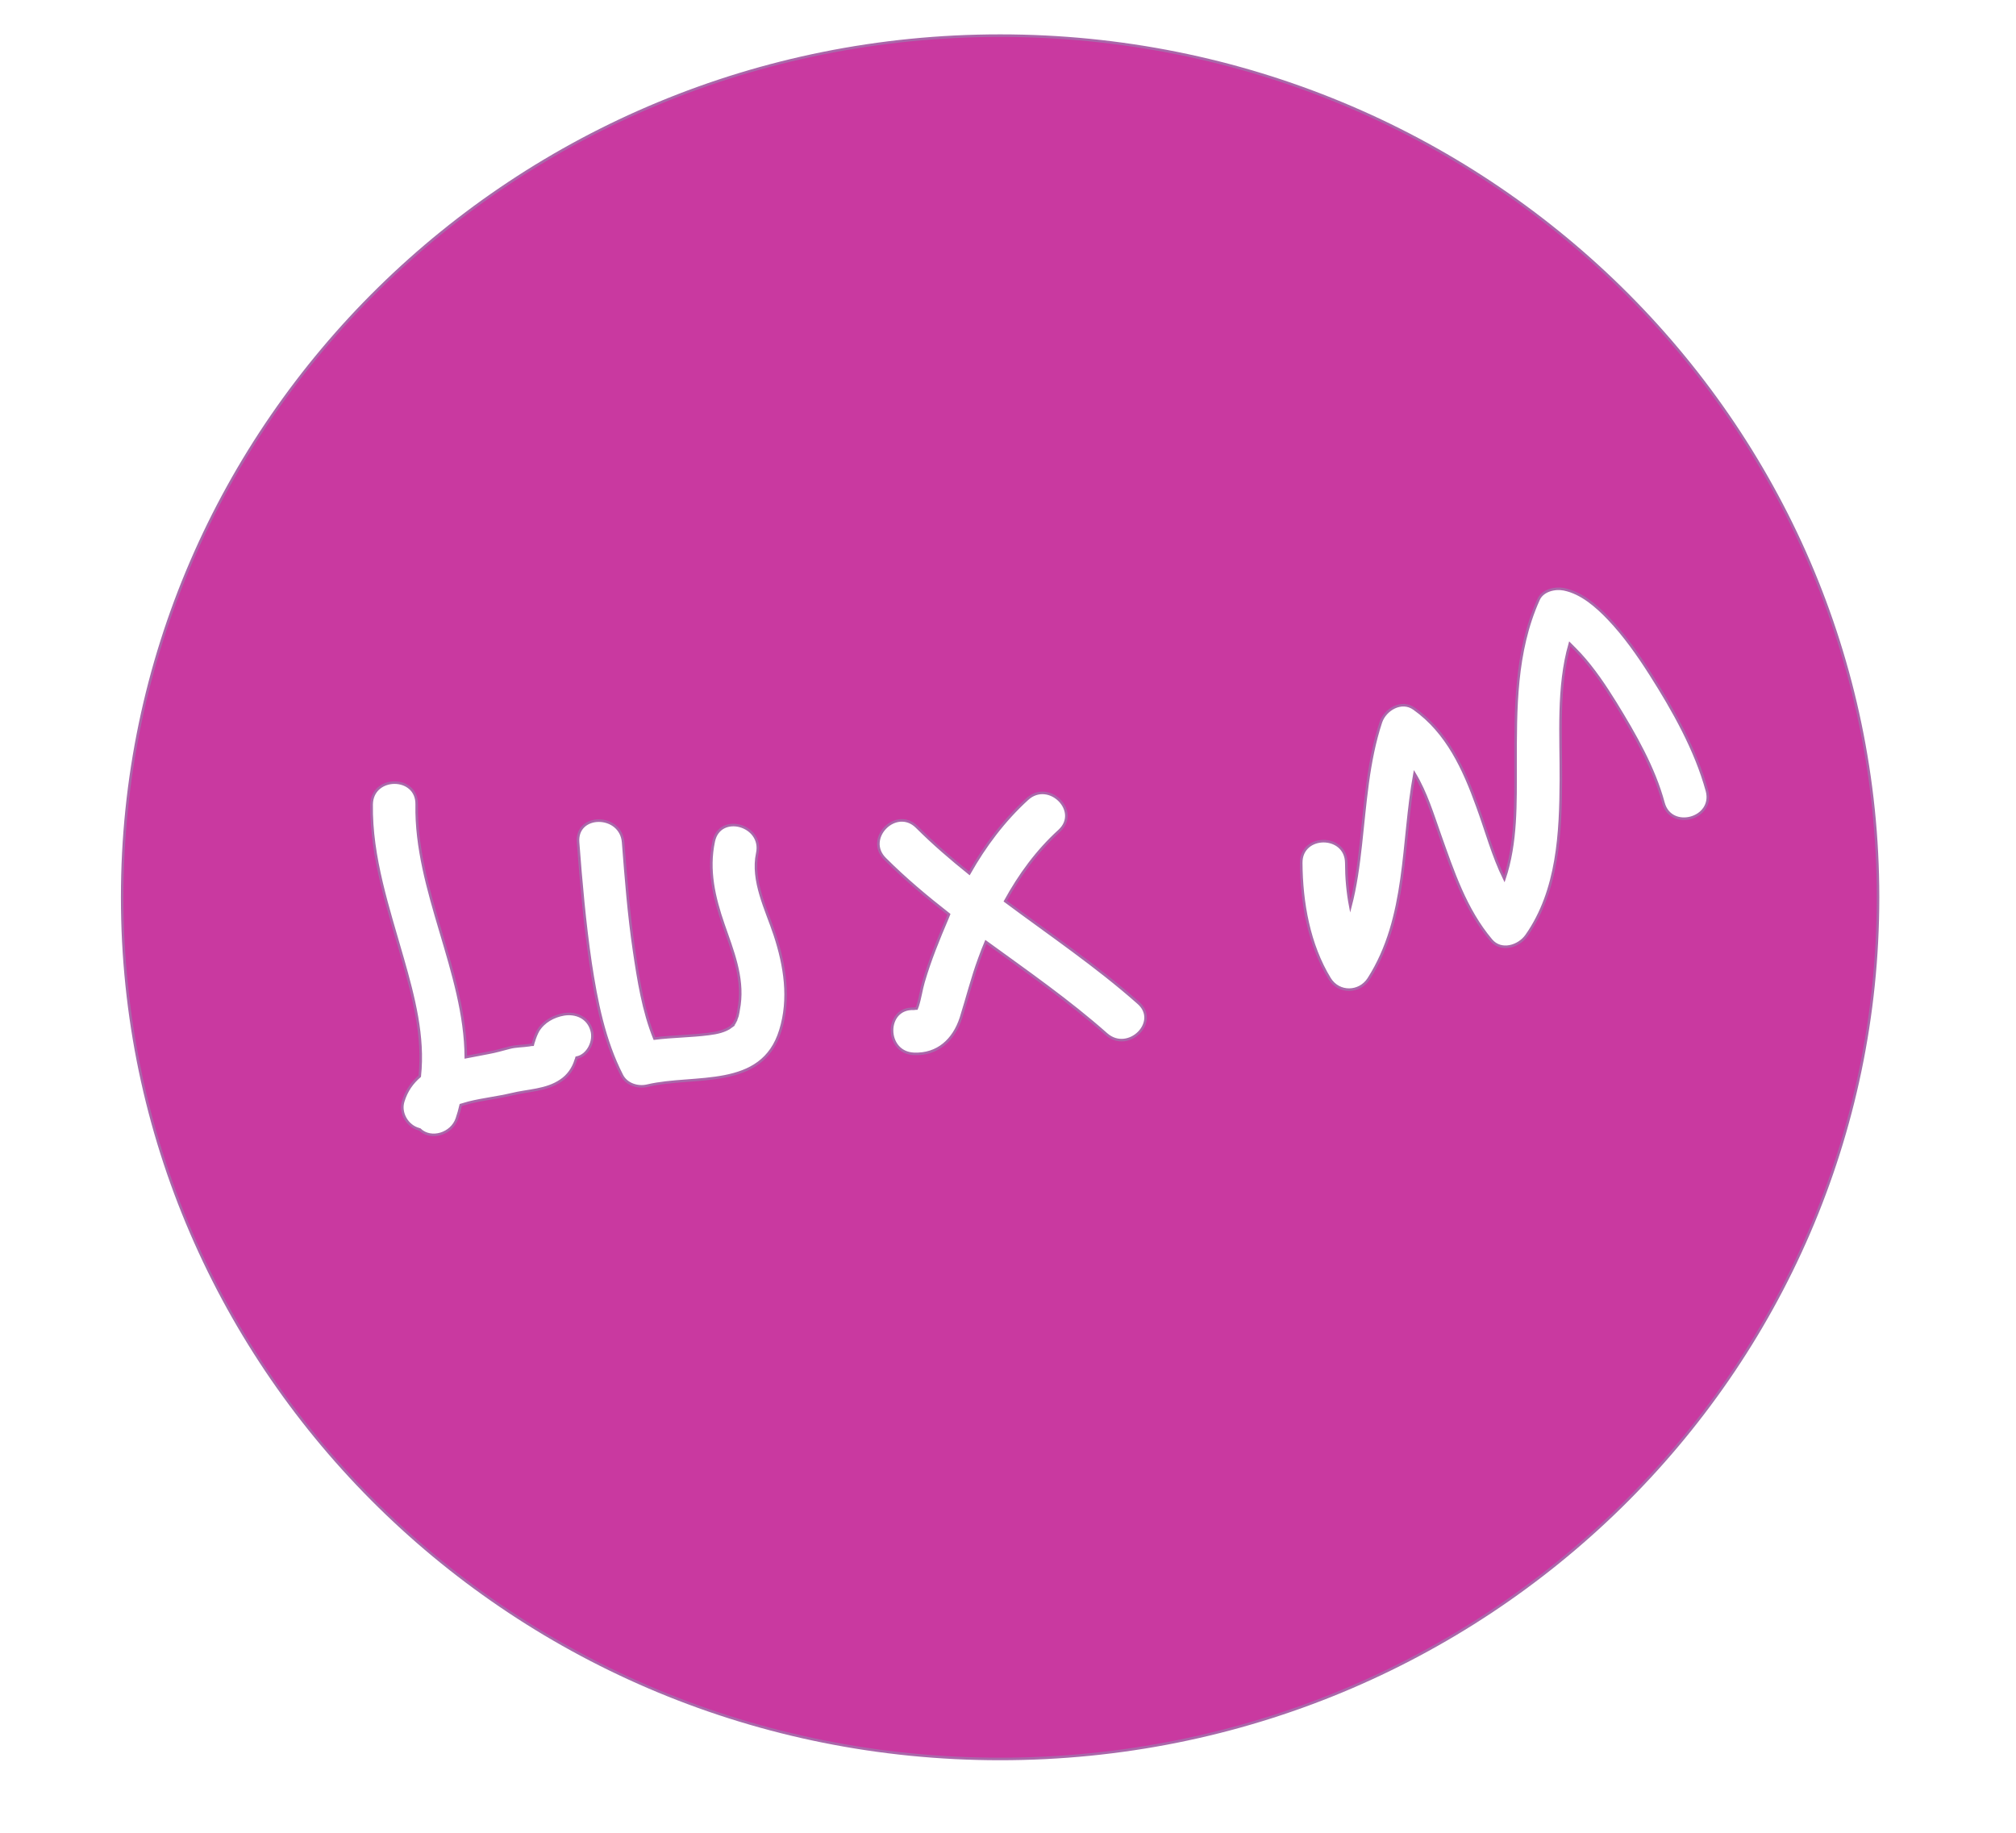 <?xml version="1.0" encoding="utf-8"?>
<!-- Generator: Adobe Illustrator 24.0.1, SVG Export Plug-In . SVG Version: 6.00 Build 0)  -->
<svg version="1.1" id="Layer_1" xmlns="http://www.w3.org/2000/svg" xmlns:xlink="http://www.w3.org/1999/xlink" x="0px" y="0px"
	 viewBox="0 0 792 720" style="enable-background:new 0 0 792 720;" xml:space="preserve">
<style type="text/css">
	.st0{fill:#C939A0;stroke:#A967AA;stroke-miterlimit:10;}
	.st1{fill:none;}
</style>
<g id="Shadow--inject-214">
	<path class="st0" d="M392.9,14C202.4,14,48,165.6,48,352.5S202.4,691,392.9,691s344.9-151.6,344.9-338.5S583.4,14,392.9,14z
		 M226.5,415.5c-0.1,0.4-0.2,0.8-0.3,0.9c-1,3.3-3,6.2-5.9,8.1c-5.7,3.9-12.9,3.8-19.4,5.4c-5.5,1.3-11.2,1.9-16.8,3.3
		c-1,0.3-2.1,0.6-3.1,0.9c-0.4,1.8-0.9,3.5-1.5,5.3c-2,6-10.1,8.6-14.6,4.3c-0.1,0-0.2-0.1-0.3-0.1c-4.6-1.2-7.6-6.4-6.2-10.9
		c1.3-4.3,3.6-7.4,6.5-9.9c1.7-15.5-2.4-31.2-6.7-46.2c-5.6-19.7-12.5-39.8-12.2-60.6c0.2-11.4,17.9-11.4,17.7,0
		c-0.6,33.8,19.1,65.9,19.3,99.3c3-0.6,6-1.1,8.9-1.7c2.8-0.5,5.5-1.3,8.2-2c2.6-0.7,5.2-0.6,7.8-1c0.4-0.1,1-0.2,1.4-0.2
		c0.1-0.5,0.3-1,0.4-1.3c0.4-1.4,1-2.9,1.7-4.2c2.2-3.6,6.1-5.7,10.1-6.4c4.7-0.8,9.5,1.2,10.9,6.2
		C233.7,408.8,231.1,414.6,226.5,415.5z M306.6,404.7c-7.2,23.7-33.7,17.4-52.3,21.8c-3.7,0.9-8.2-0.5-10-4.1
		c-7-13.7-10-29-12.3-44.1c-2.3-15.7-3.7-31.5-4.9-47.4c-0.9-11.4,16.8-11.3,17.7,0c1.1,14.2,2.2,28.5,4.3,42.6
		c1.7,11.5,3.6,23.6,8,34.5c7.1-0.9,14.4-0.9,21.3-1.8c3.3-0.4,6.5-1.1,8.9-2.9c-0.1,0,0.8-0.9,1.1-1.2c0.1-0.3,0.9-1.8,0.9-1.7
		c0.6-1.5,0.9-3.9,1.2-5.7c1.5-11-2.8-21.4-6.3-31.5c-3.7-10.7-6.2-21.4-3.8-32.7c2.4-11.2,19.5-6.4,17.1,4.7
		c-2.3,10.8,3.6,22.1,6.9,32.1C308.4,379.5,310.4,392.4,306.6,404.7z M434.7,406.3c-14.9-13.2-31.3-24.6-47.4-36.3
		c-0.9,2.1-1.7,4.2-2.5,6.4c-2.9,7.8-4.8,15.6-7.3,23.5c-2.8,8.6-9.1,14.5-18.5,14.1c-11.4-0.5-11.4-18.2,0-17.7
		c0.5-0.1,0.9-0.1,1.1-0.1c0.1-0.3,0.3-0.7,0.4-1c1-3.1,1.4-6.3,2.3-9.4c2.5-8.6,5.9-16.9,9.4-25.1c0.2-0.5,0.4-1,0.6-1.5
		c-8.7-6.8-17.2-13.9-25.1-21.8c-8.1-8,4.4-20.6,12.5-12.5c6.5,6.5,13.5,12.5,20.6,18.2c6.1-10.8,13.6-20.8,22.8-29.2
		c8.4-7.7,21,4.8,12.5,12.5c-8.7,7.9-15.6,17.4-21.2,27.6c17.6,13.1,35.8,25.4,52.2,39.9C455.8,401.3,443.3,413.8,434.7,406.3z
		 M653.5,315.4c-3.7-13.7-11.2-26.8-18.9-39.3c-4.1-6.6-8.5-13.2-13.8-19c-1.1-1.2-2.7-2.8-4.1-4.2c-4.9,17.1-3.4,36.1-3.5,53.5
		c-0.1,20.8-1.1,43.4-13.5,61.1c-3,4.3-10,6.5-13.9,1.8c-10.1-12-15-26.9-20.2-41.5c-2.7-7.6-5.4-16.5-9.9-23.9
		c-5,27.2-2.6,56.4-18,80.6c-3.6,5.6-11.7,5.8-15.3,0c-8.2-13.4-11.1-30-11.2-45.5c-0.1-11.4,17.6-11.4,17.7,0
		c0,5.7,0.5,11.5,1.6,17.2c2.1-8,3.2-16.3,4.1-24.4c1.8-16.1,2.8-32.7,7.9-48.1c1.7-5,8.1-8.8,13-5.3c13.1,9.3,19.6,23.7,24.9,38.4
		c3.4,9.2,6.1,19.4,10.6,28.5c4.8-14.1,4.4-30.1,4.4-44.8c0-22-0.2-44.4,9-64.9c1.6-3.7,6.5-4.8,10-4.1c6.9,1.4,12.8,6.6,17.5,11.5
		c6.3,6.6,11.7,14.3,16.6,22c8.9,14,17.7,29.6,22.1,45.7C673.5,321.7,656.4,326.3,653.5,315.4z"/>
</g>
<rect x="148.2" y="27.7" class="st1" width="532.5" height="86.3"/>
<path class="st1" d="M613.1,302.3h35.7c-3.9-9-9-17.8-14.3-26.3c-2.7-4.3-5.5-8.6-8.6-12.6h-11.6C612.4,276.2,613,289.6,613.1,302.3
	z"/>
<path class="st1" d="M647.5,263.4c0.3,0.5,0.7,1,1,1.6c7.4,11.5,14.6,24.2,19.4,37.3h13.2v-38.9H647.5z"/>
</svg>

